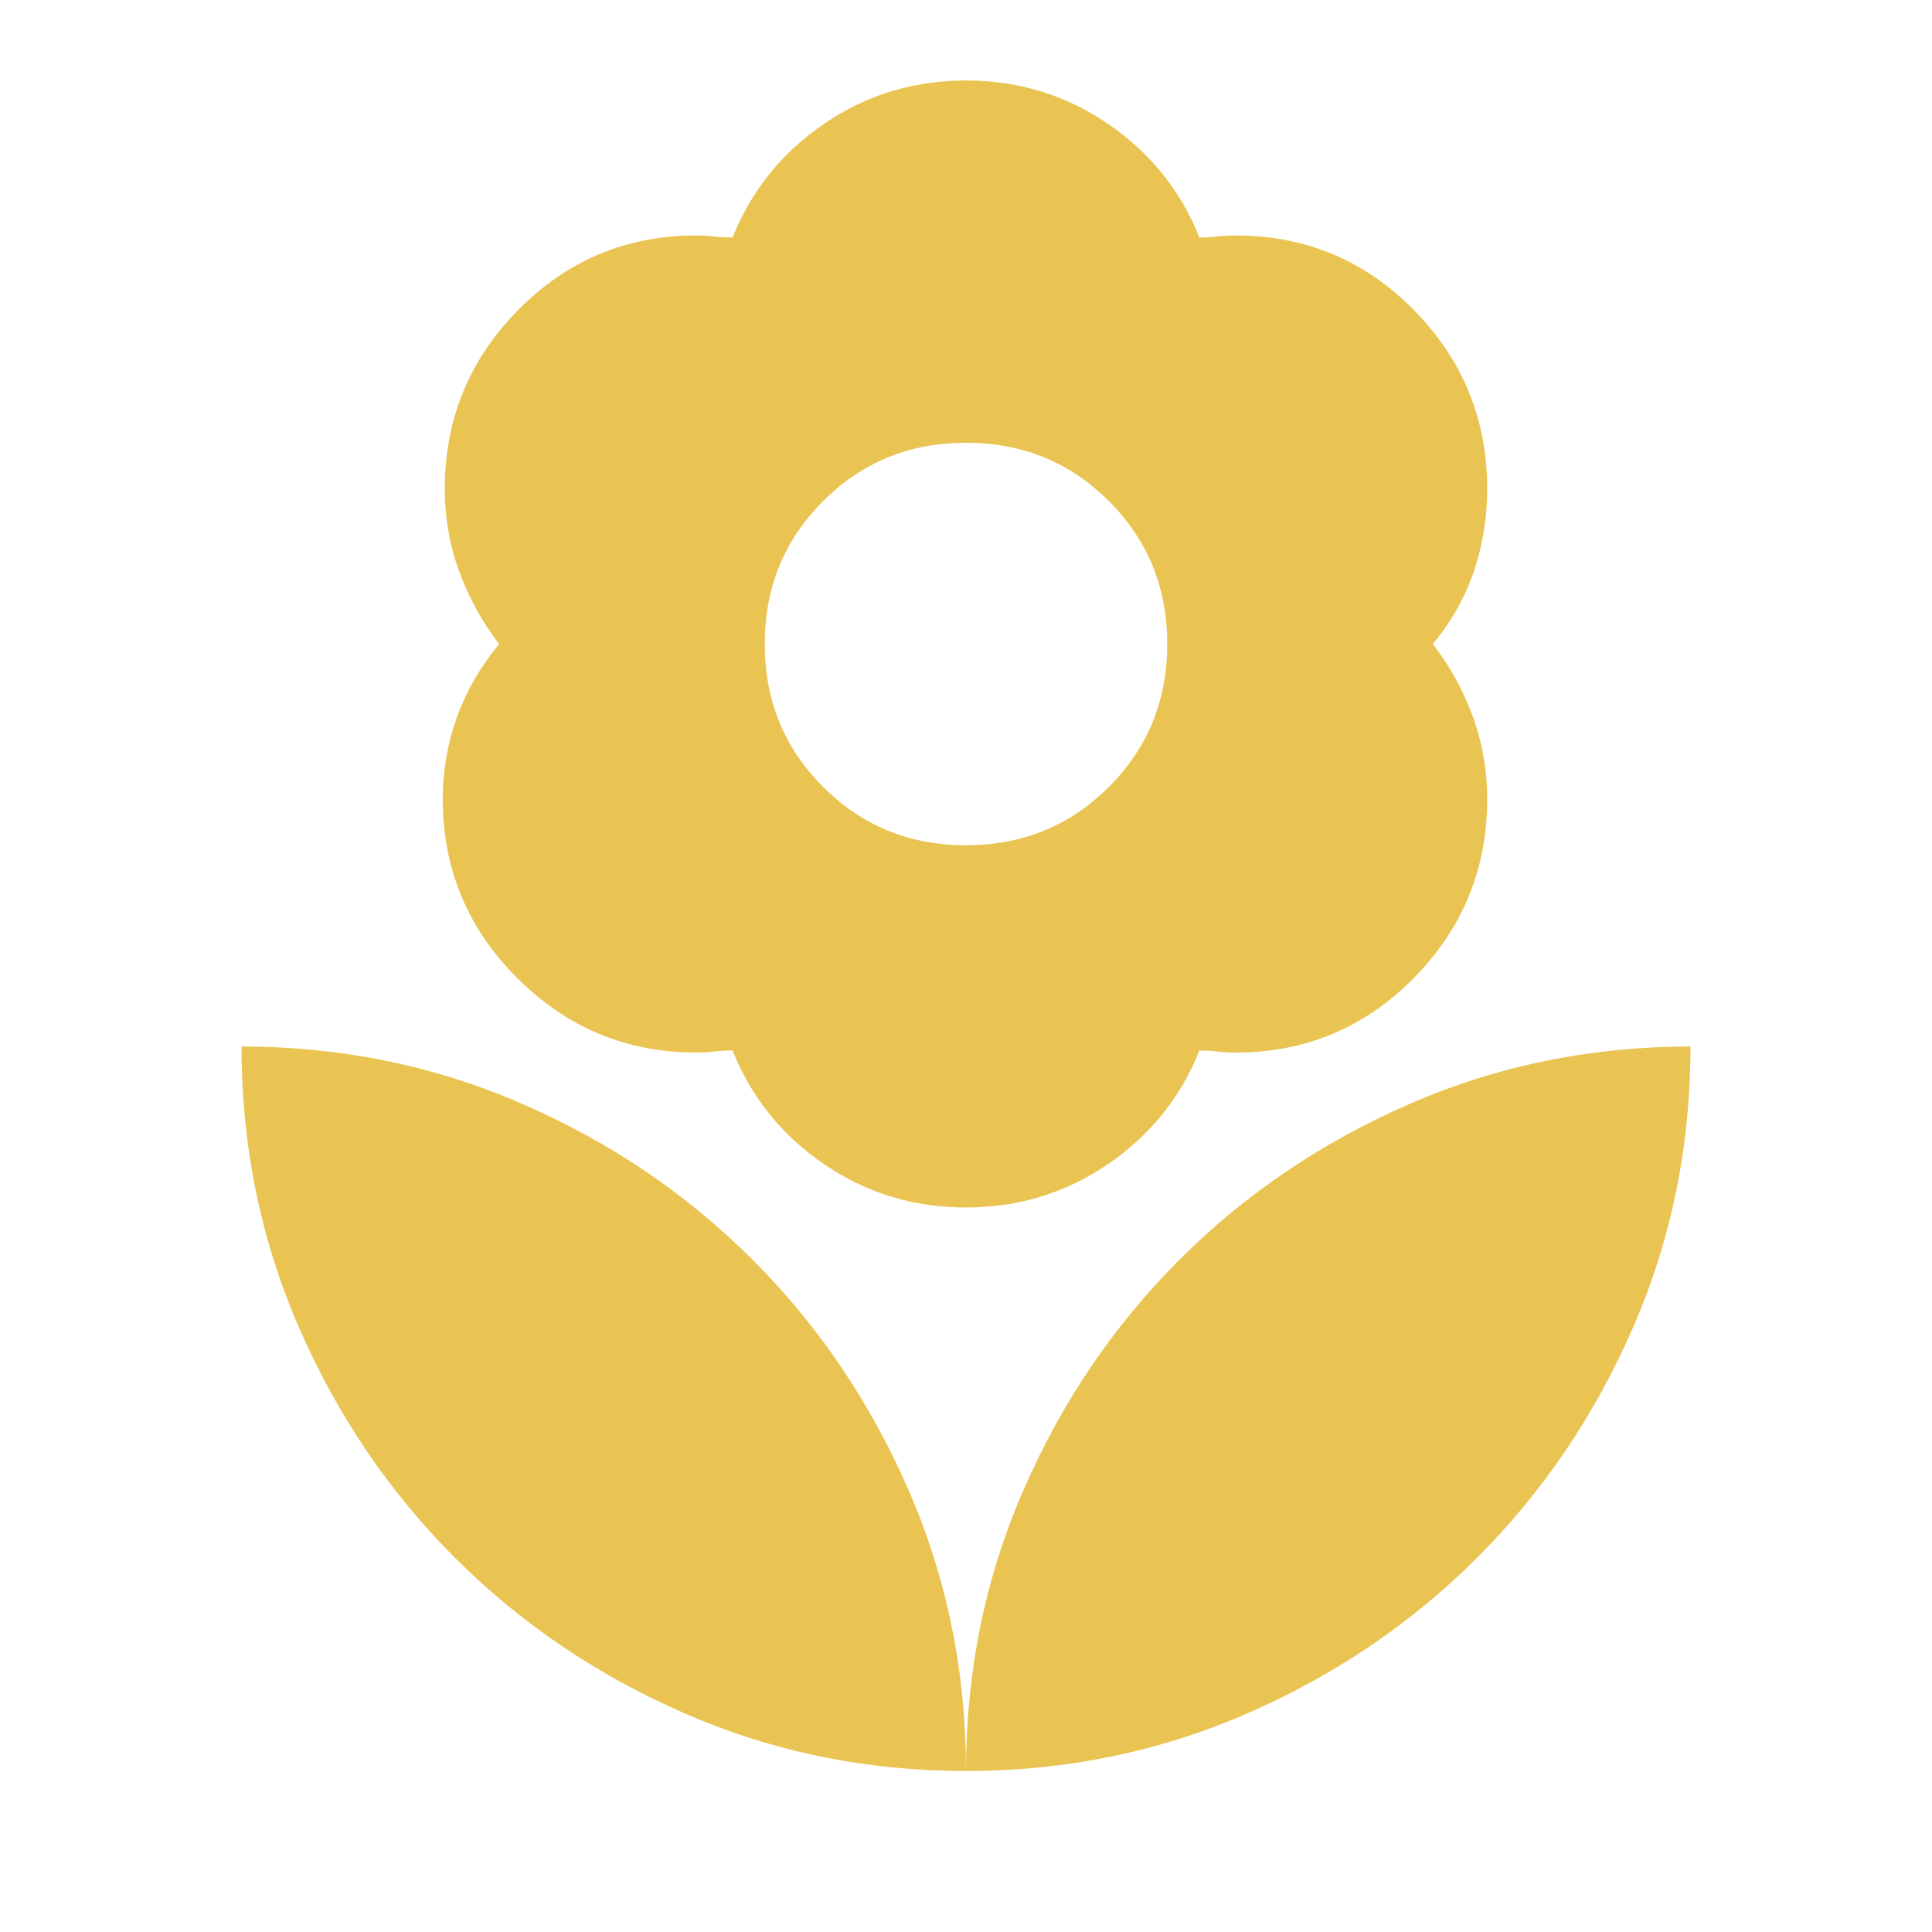 <svg xmlns="http://www.w3.org/2000/svg" height="24px" viewBox="0 -960 960 960" width="24px" fill="#EAC452"><path d="M480-540q42 0 71-29t29-71q0-42-29-71t-71-29q-42 0-71 29t-29 71q0 42 29 71t71 29Zm0 180q-39 0-70.5-21.5T364-438q-5 0-9 .5t-9 .5q-52 0-89-37t-37-89q0-21 7-40.5t21-36.5q-13-17-20-36.5t-7-40.5q0-52 36.5-89t88.5-37q5 0 9 .5t9 .5q14-35 45.5-56.5T480-920q39 0 70.5 21.5T596-842q5 0 9-.5t9-.5q52 0 88.5 37t36.5 89q0 21-6.5 40.5T712-640q13 17 20 36.5t7 40.5q0 52-36.5 89T614-437q-5 0-9-.5t-9-.5q-14 35-45.5 56.5T480-360Zm0 280q0-74 28.5-139.5T586-334q49-49 114.5-77.5T840-440q0 74-28.5 139.5T734-186q-49 49-114.5 77.5T480-80Zm0 0q0-74-28.5-139.5T374-334q-49-49-114.5-77.5T120-440q0 74 28.5 139.5T226-186q49 49 114.5 77.5T480-80Z"/></svg>
